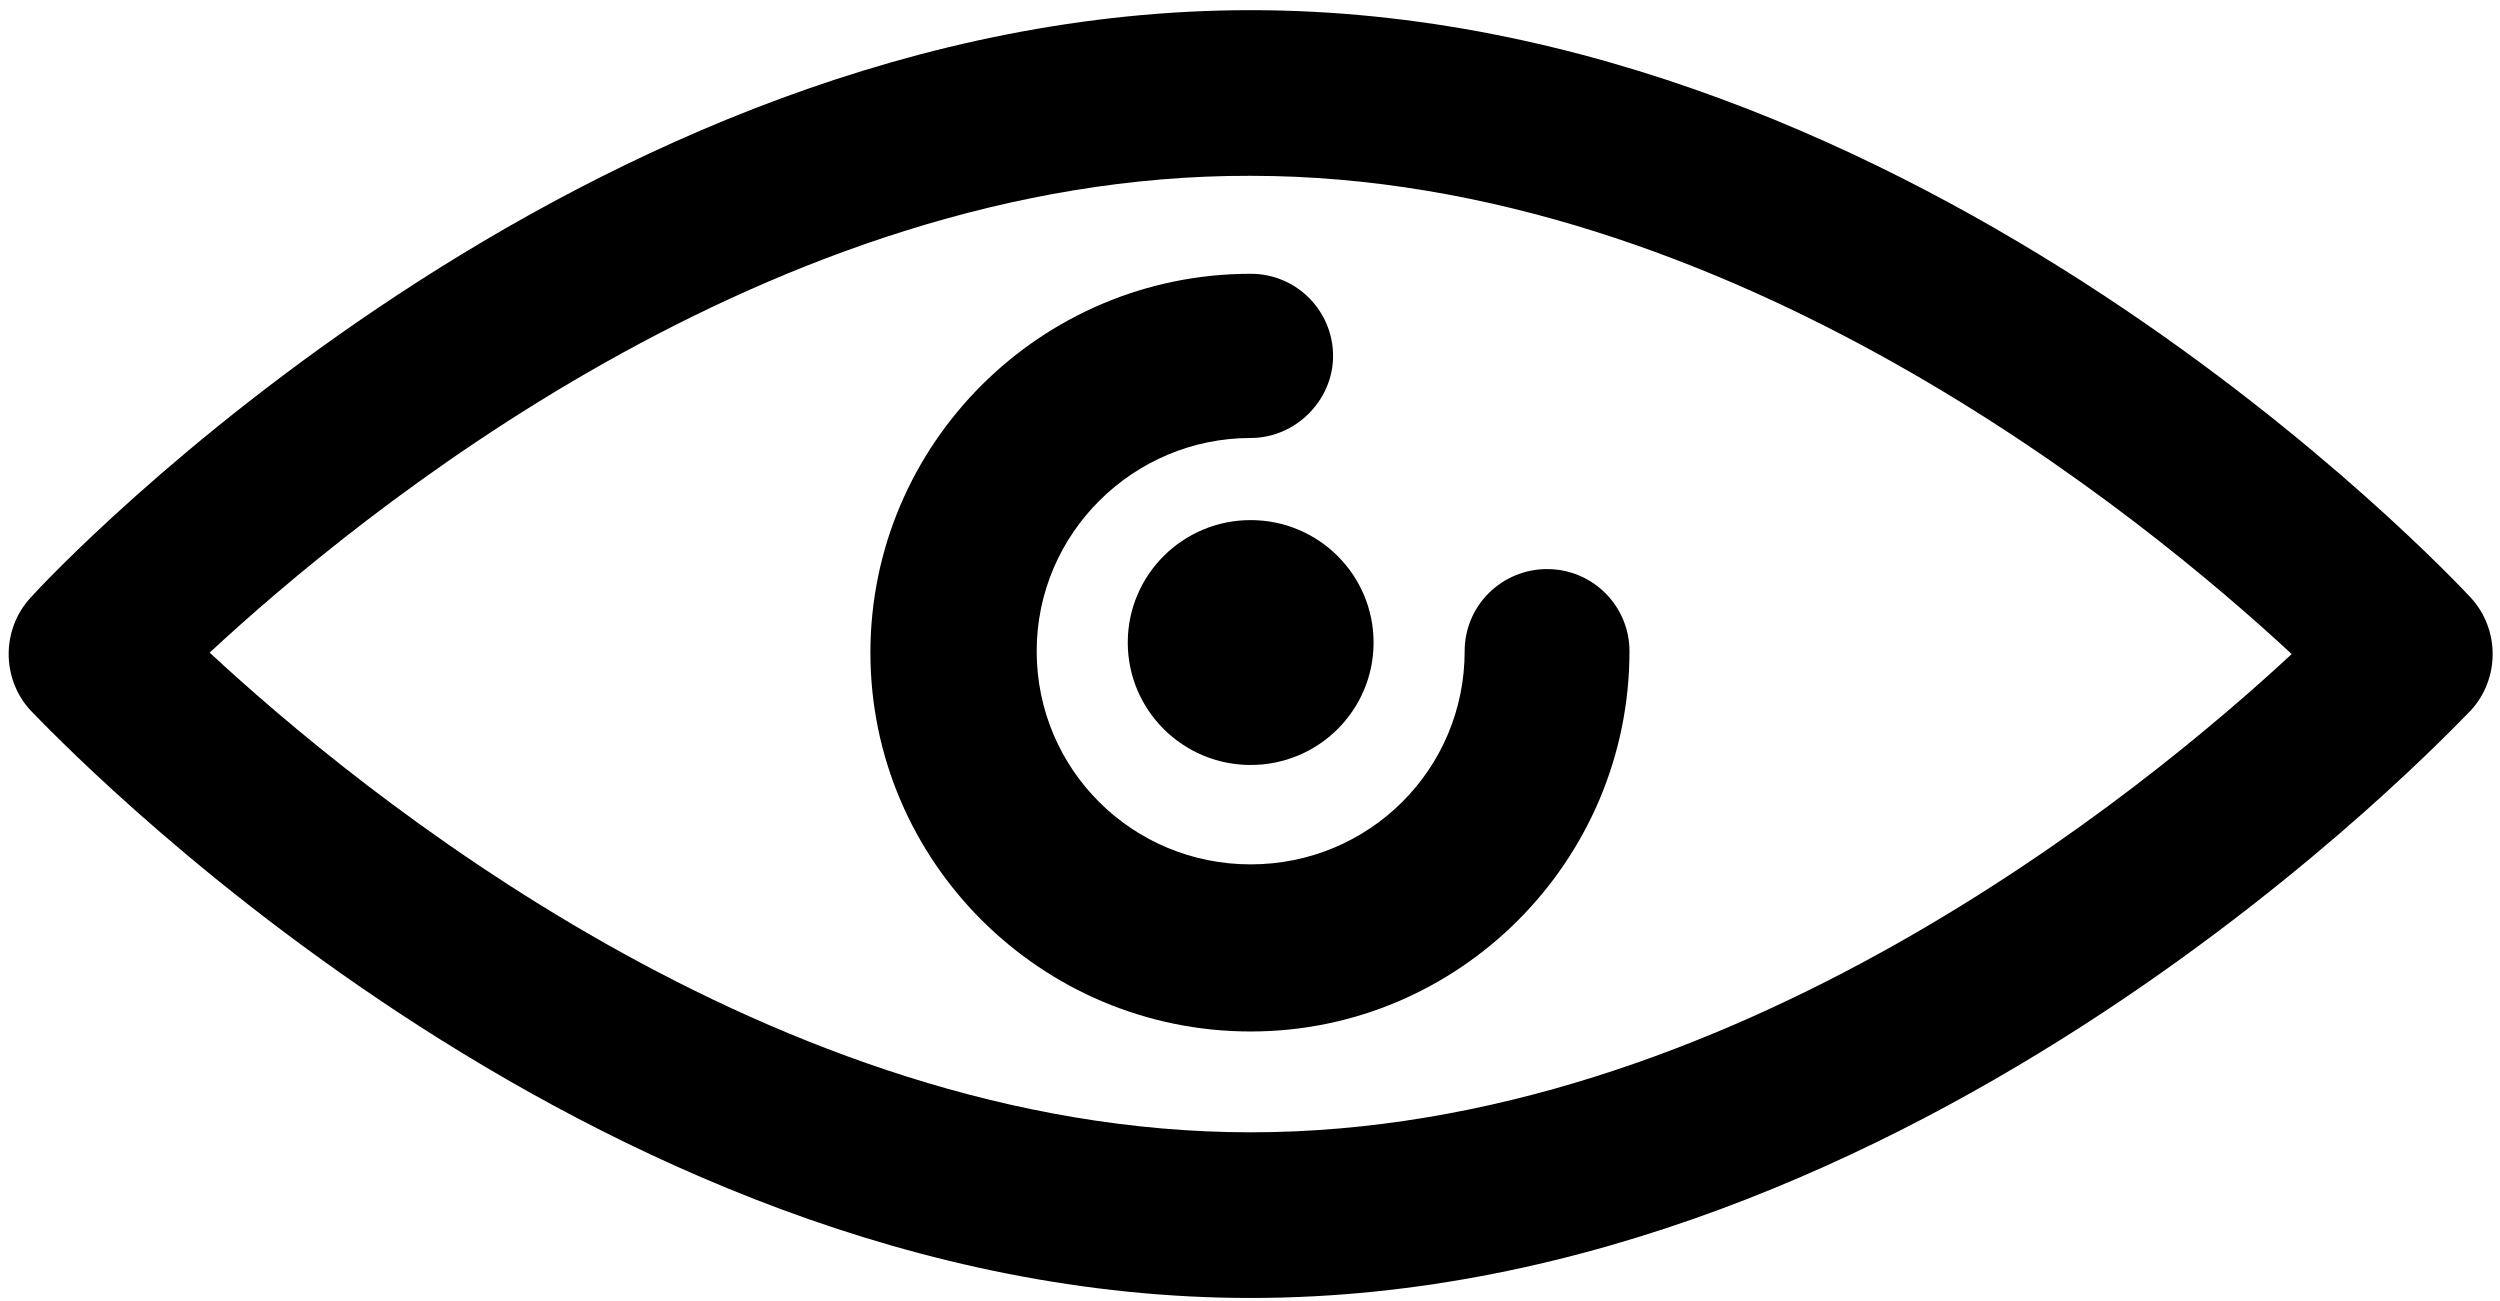 <?xml version="1.0" encoding="UTF-8" standalone="no"?>
<svg width="123px" height="64px" viewBox="0 0 123 64" version="1.1" xmlns="http://www.w3.org/2000/svg" xmlns:xlink="http://www.w3.org/1999/xlink">
    <!-- Generator: Sketch 39 (31667) - http://www.bohemiancoding.com/sketch -->
    <title>noun_535039</title>
    <desc>Created with Sketch.</desc>
    <defs></defs>
    <g id="Page-1" stroke="none" stroke-width="1" fill="none" fill-rule="evenodd">
        <g id="Prelaunch_Home" transform="translate(-957, -386)" fill="#000000">
            <g id="Group-2" transform="translate(827, 386)">
                <g id="noun_535039" transform="translate(130, 0.5)">
                    <g id="Layer_1" transform="translate(0, 0)">
                        <g id="Group">
                            <path d="M61.533,63.36 C28.668,63.36 2.632,35.578 1.494,34.444 C0.071,32.885 0.071,30.475 1.494,28.916 C2.561,27.711 28.597,0 61.533,0 C94.469,0 120.505,27.782 121.572,28.916 C122.994,30.475 122.994,32.885 121.572,34.444 C120.433,35.578 94.398,63.36 61.533,63.36 L61.533,63.36 Z M10.315,31.609 C17.571,38.342 37.987,55.21 61.533,55.21 C85.079,55.21 105.495,38.413 112.751,31.68 C105.495,24.947 85.079,8.15 61.533,8.15 C37.916,8.079 17.571,24.876 10.315,31.609 L10.315,31.609 Z" id="Shape"></path>
                            <path d="M61.533,50.249 C51.218,50.249 42.824,41.886 42.824,31.609 C42.824,21.333 51.218,12.97 61.533,12.97 C63.809,12.97 65.587,14.812 65.587,17.009 C65.587,19.206 63.738,21.049 61.533,21.049 C55.771,21.049 51.005,25.727 51.005,31.538 C51.005,37.35 55.7,42.027 61.533,42.027 C67.366,42.027 72.061,37.35 72.061,31.538 C72.061,29.27 73.91,27.499 76.116,27.499 C78.392,27.499 80.17,29.341 80.17,31.538 C80.17,41.886 71.776,50.249 61.533,50.249 L61.533,50.249 Z" id="Shape"></path>
                            <ellipse id="Oval" cx="61.533" cy="31.113" rx="6.047" ry="6.024"></ellipse>
                        </g>
                    </g>
                </g>
            </g>
        </g>
    </g>
</svg>